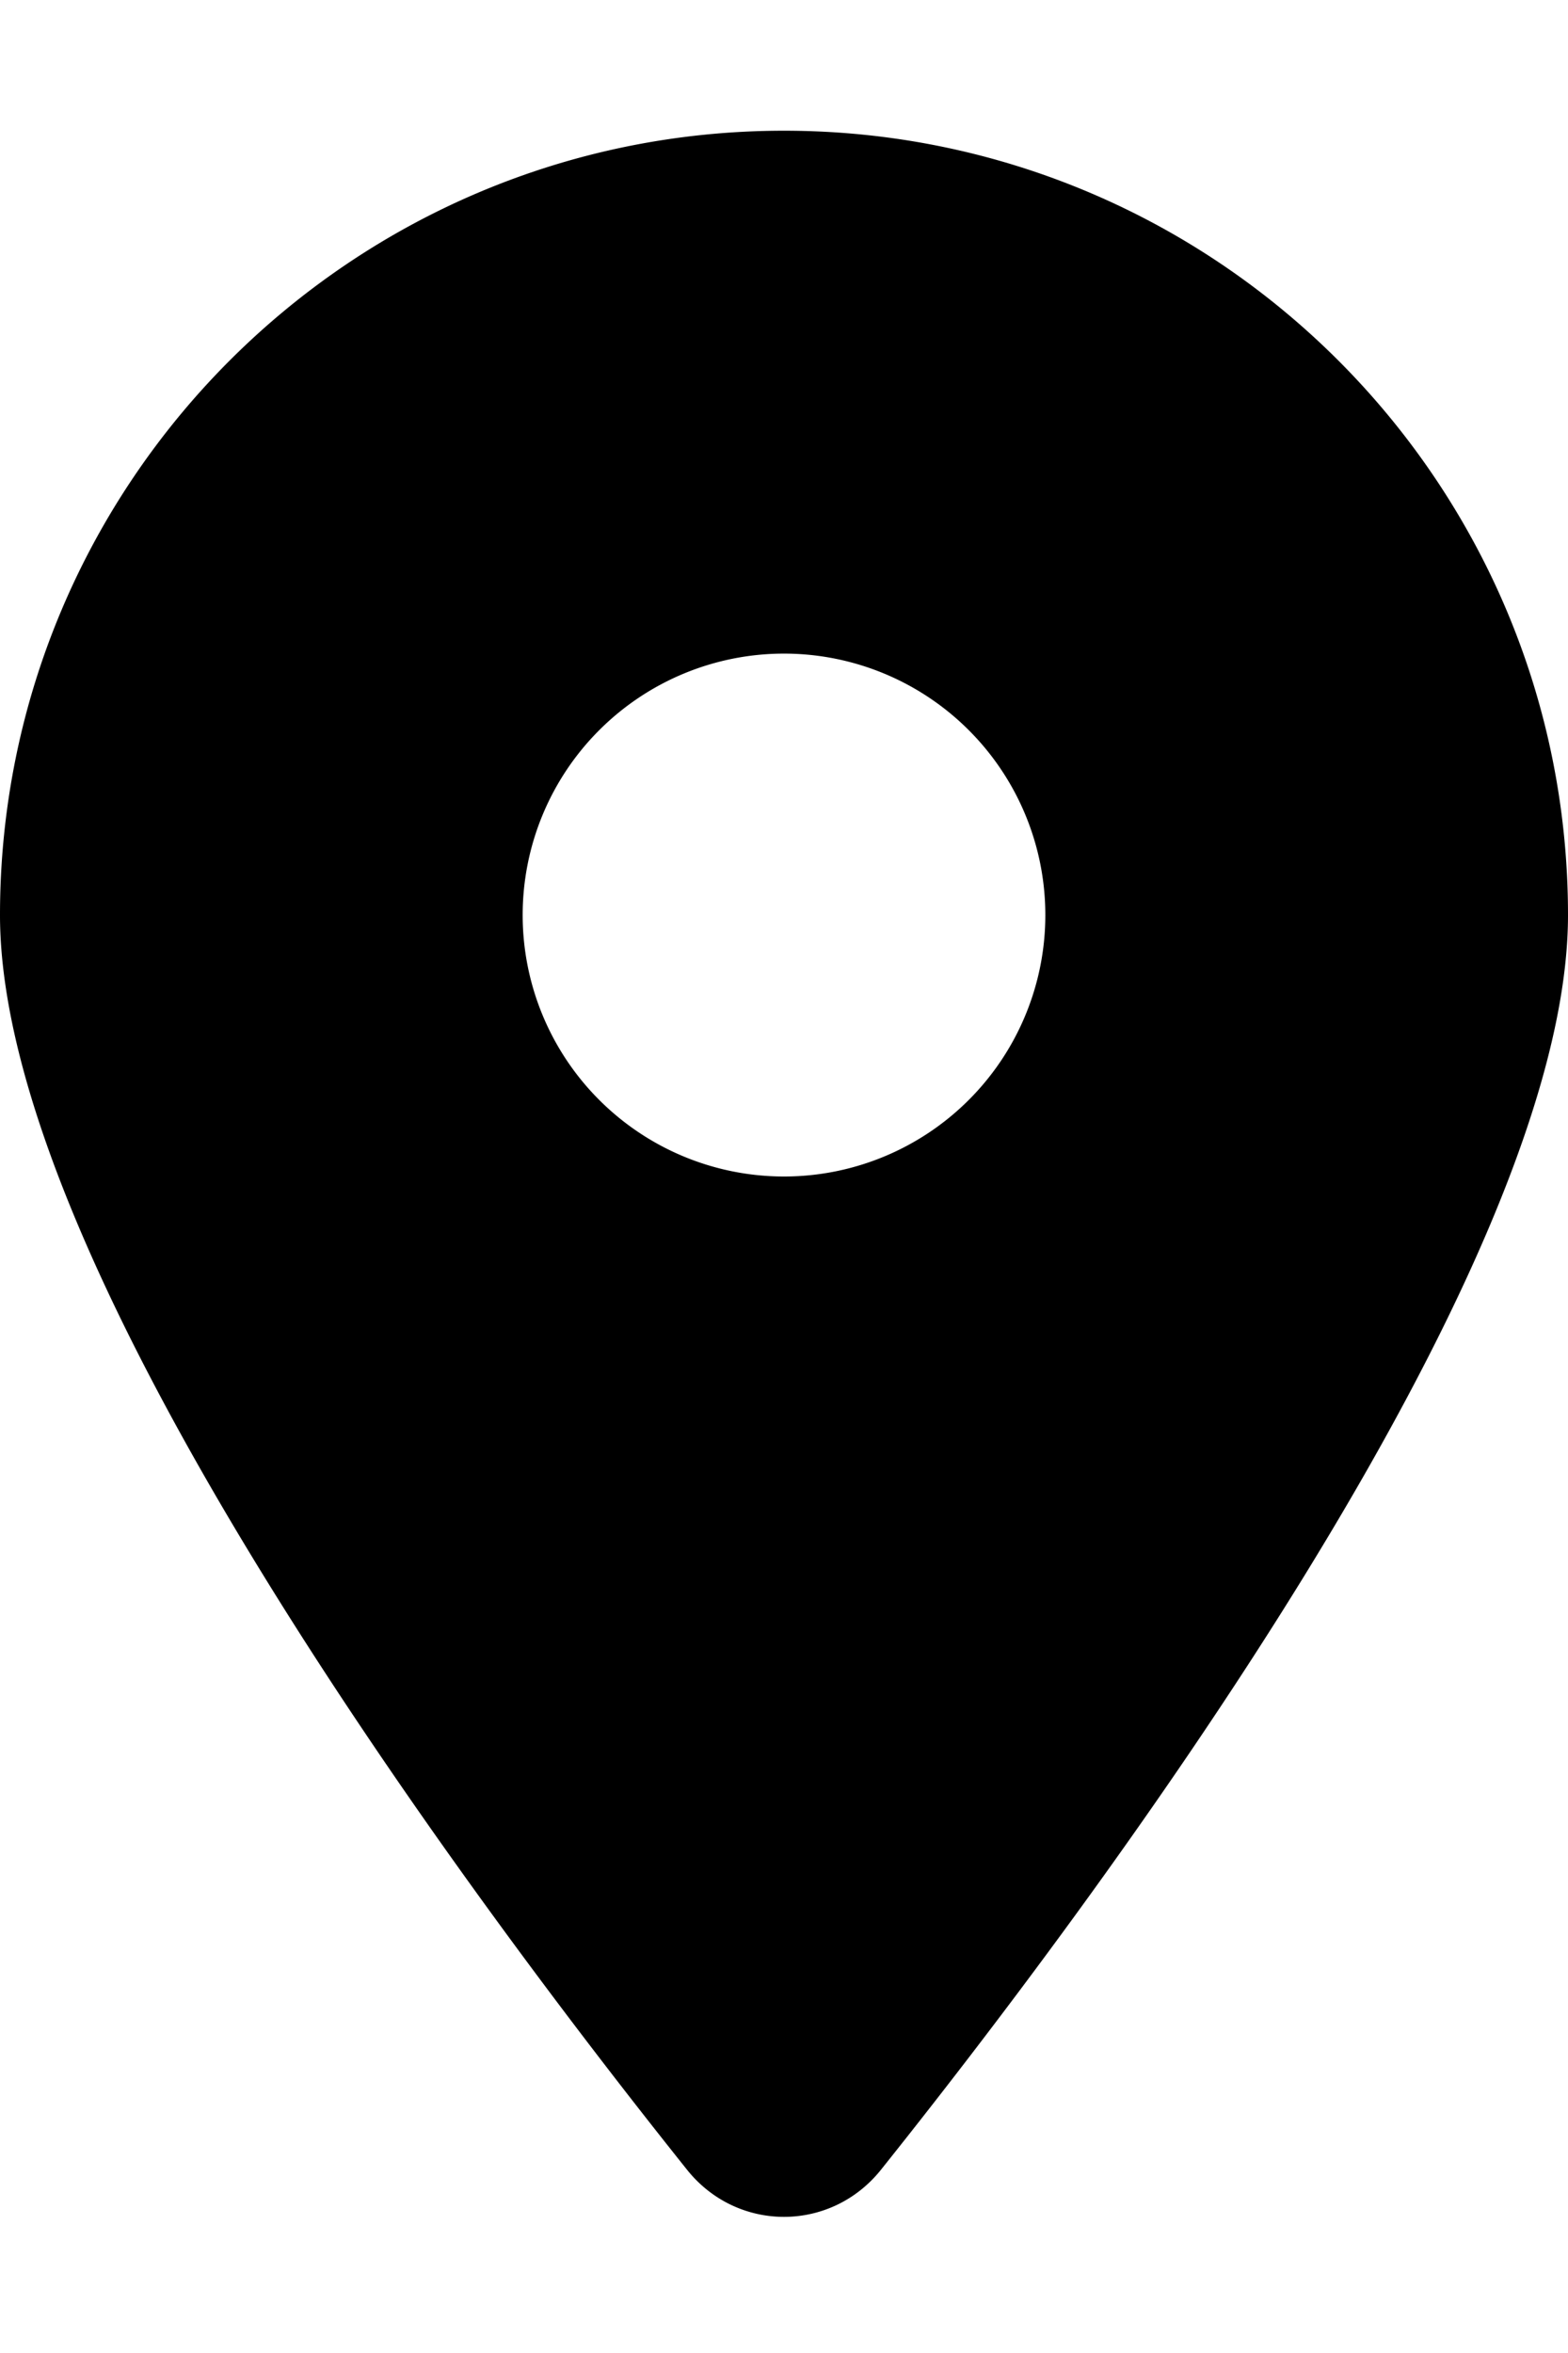 <!-- Width height ratio: 384 / 512 = 0.75 -->
<svg xmlns="http://www.w3.org/2000/svg" width="12px" height="18px" viewBox="0 0 384 512"> 
    <path d="M215.7 499.2C267 435 384 279.4 384 192C384 86 298 0 192 0S0 86 0 192c0 87.4 117 243 168.3 307.2c12.3 15.3 35.1 15.3 47.4 0zM192 128a64 64 0 1 1 0 128 64 64 0 1 1 0-128z"/>
</svg>